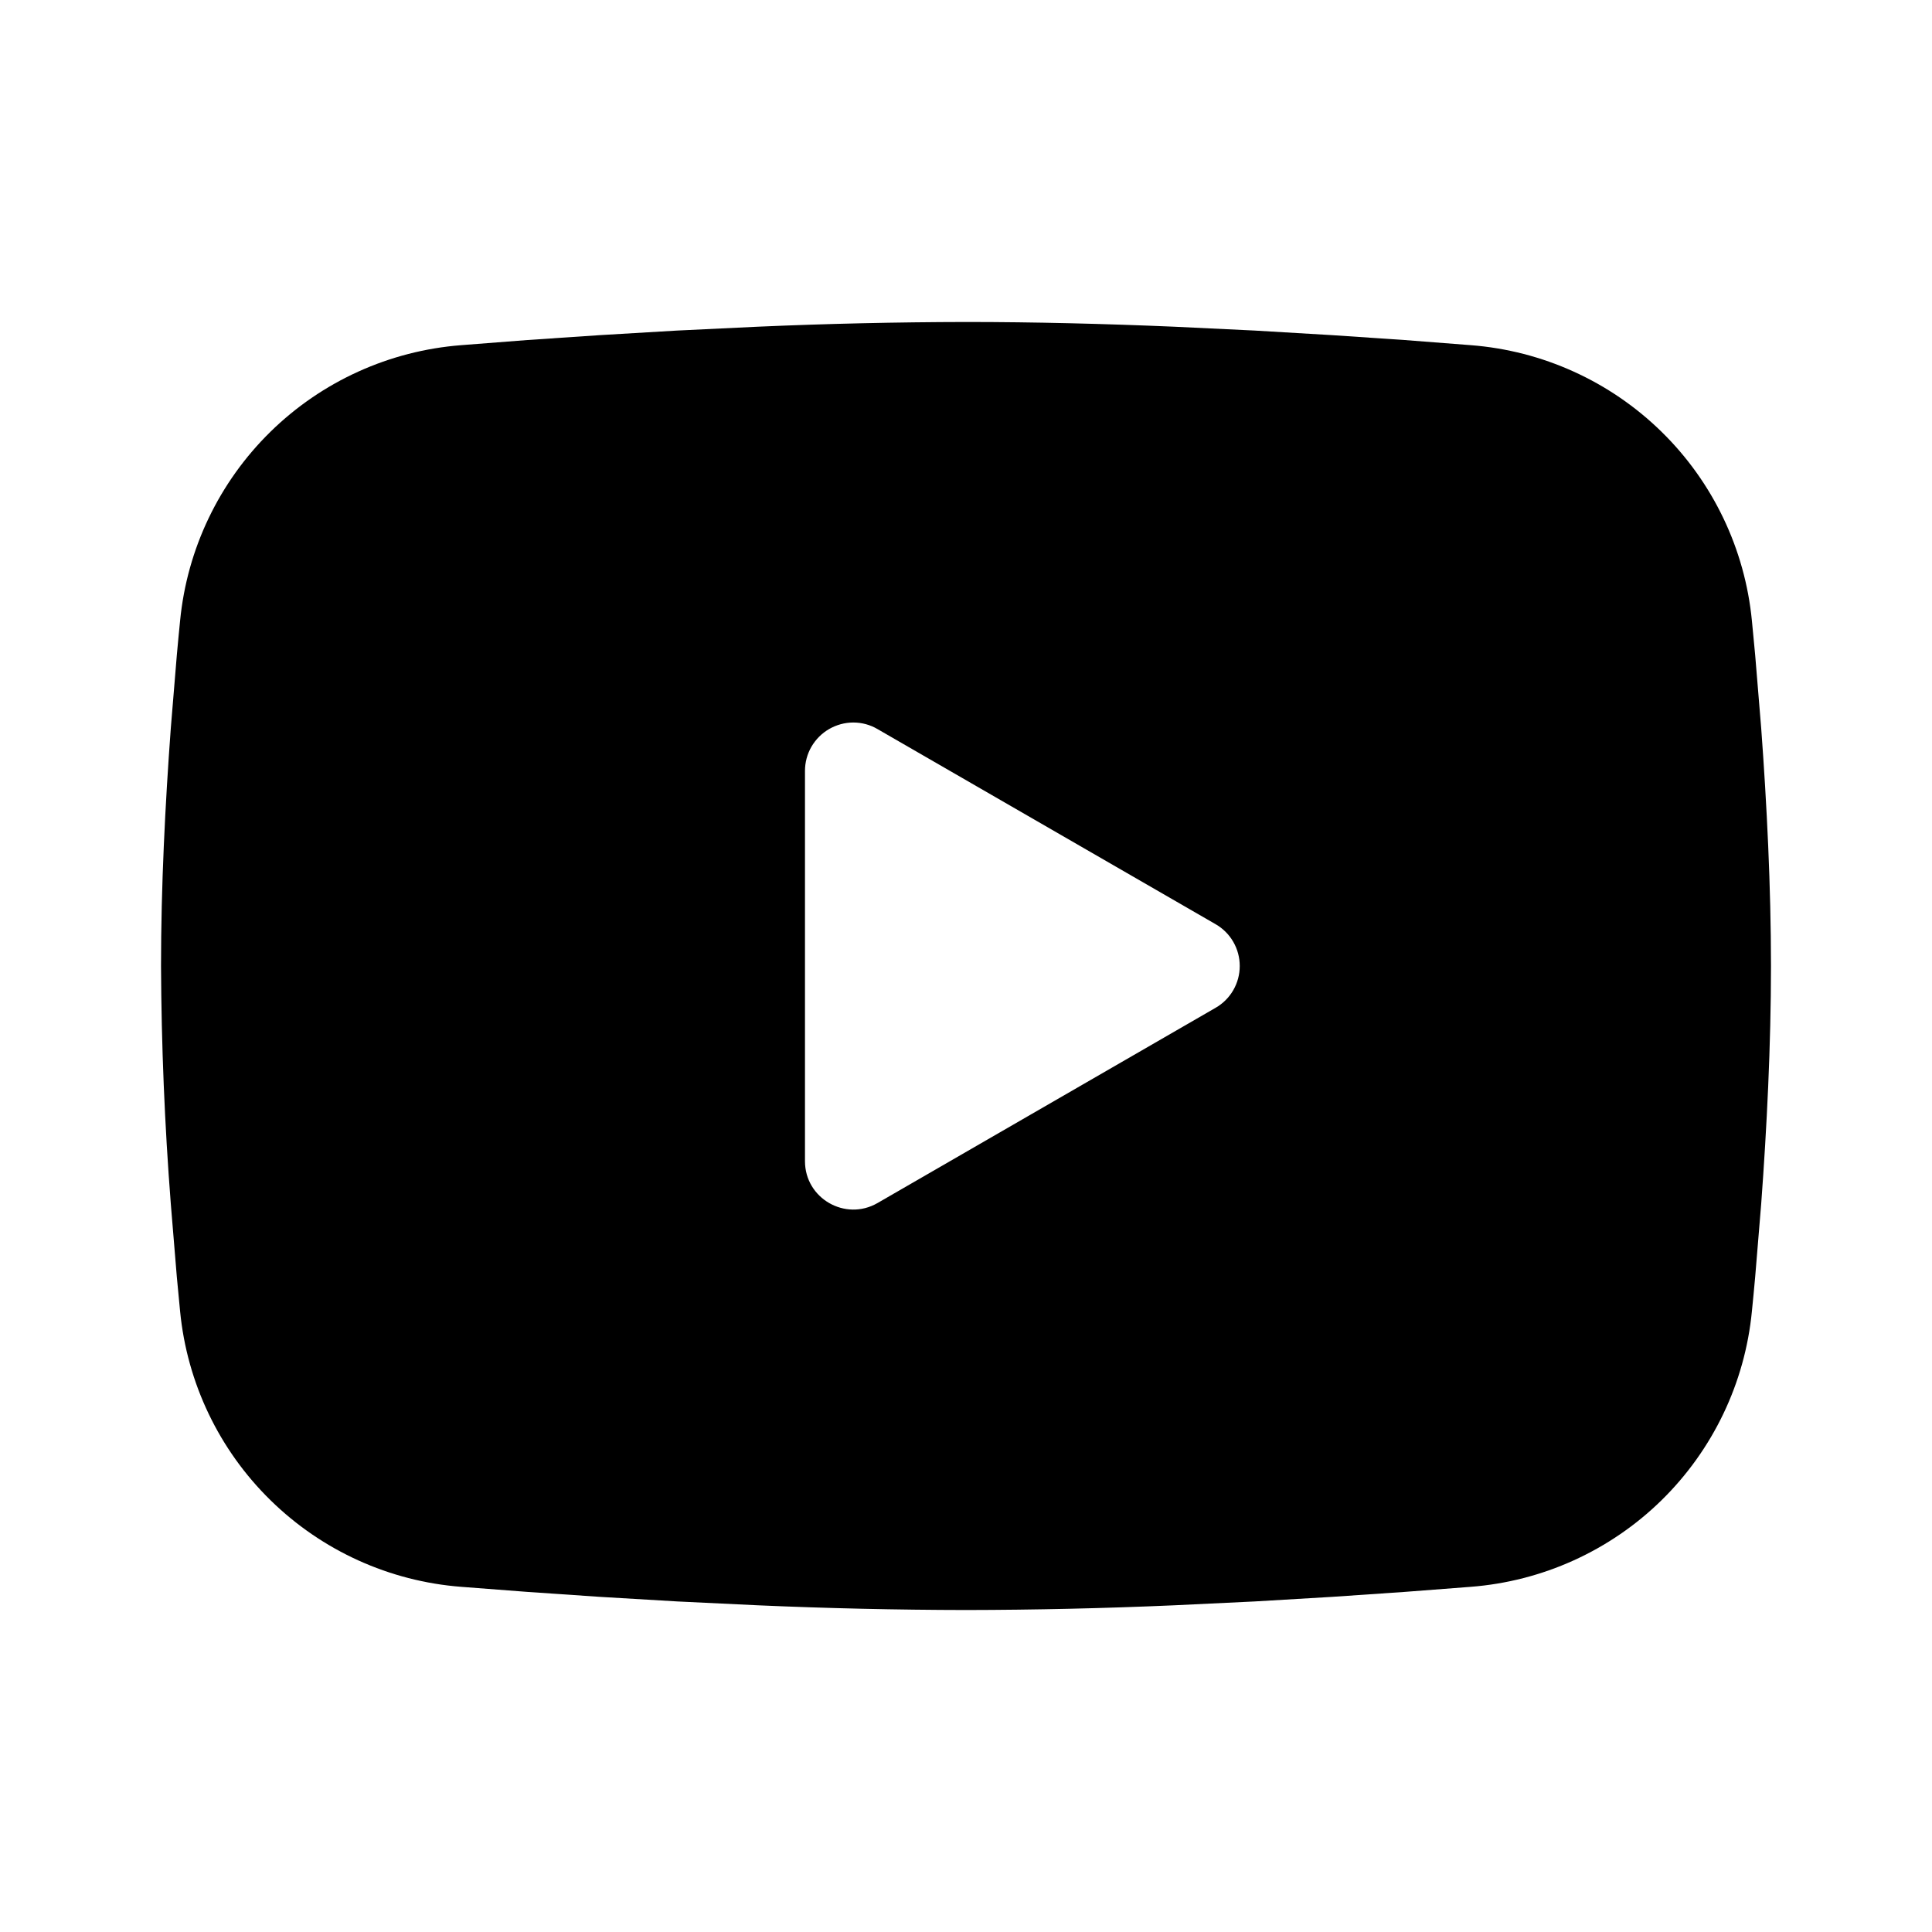 <svg width="32" height="32" viewBox="0 0 32 32" fill="none" xmlns="http://www.w3.org/2000/svg">
<path fill-rule="evenodd" clip-rule="evenodd" d="M16 5.333C17.14 5.333 18.309 5.363 19.443 5.411L20.781 5.475L22.063 5.551L23.263 5.632L24.359 5.717C25.548 5.808 26.667 6.316 27.52 7.151C28.372 7.985 28.902 9.094 29.017 10.281L29.071 10.848L29.171 12.061C29.264 13.319 29.333 14.689 29.333 16C29.333 17.311 29.264 18.681 29.171 19.939L29.071 21.152C29.053 21.347 29.036 21.535 29.017 21.719C28.902 22.906 28.371 24.015 27.519 24.85C26.667 25.684 25.547 26.192 24.357 26.283L23.264 26.367L22.064 26.449L20.781 26.525L19.443 26.589C18.296 26.639 17.148 26.665 16 26.667C14.852 26.665 13.704 26.639 12.557 26.589L11.219 26.525L9.937 26.449L8.737 26.367L7.641 26.283C6.452 26.192 5.333 25.684 4.481 24.849C3.629 24.015 3.098 22.906 2.983 21.719L2.929 21.152L2.829 19.939C2.727 18.628 2.673 17.314 2.667 16C2.667 14.689 2.736 13.319 2.829 12.061L2.929 10.848C2.947 10.653 2.964 10.465 2.983 10.281C3.098 9.094 3.628 7.986 4.48 7.151C5.332 6.316 6.451 5.809 7.64 5.717L8.735 5.632L9.935 5.551L11.217 5.475L12.556 5.411C13.703 5.361 14.852 5.335 16 5.333ZM13.333 12.767V19.233C13.333 19.849 14 20.233 14.533 19.927L20.133 16.693C20.255 16.623 20.357 16.522 20.427 16.4C20.497 16.279 20.534 16.141 20.534 16C20.534 15.859 20.497 15.721 20.427 15.6C20.357 15.478 20.255 15.377 20.133 15.307L14.533 12.075C14.412 12.004 14.274 11.967 14.133 11.967C13.993 11.967 13.855 12.005 13.733 12.075C13.612 12.145 13.511 12.246 13.44 12.368C13.37 12.489 13.333 12.627 13.333 12.768V12.767Z" fill="currentColor"/>
</svg>
